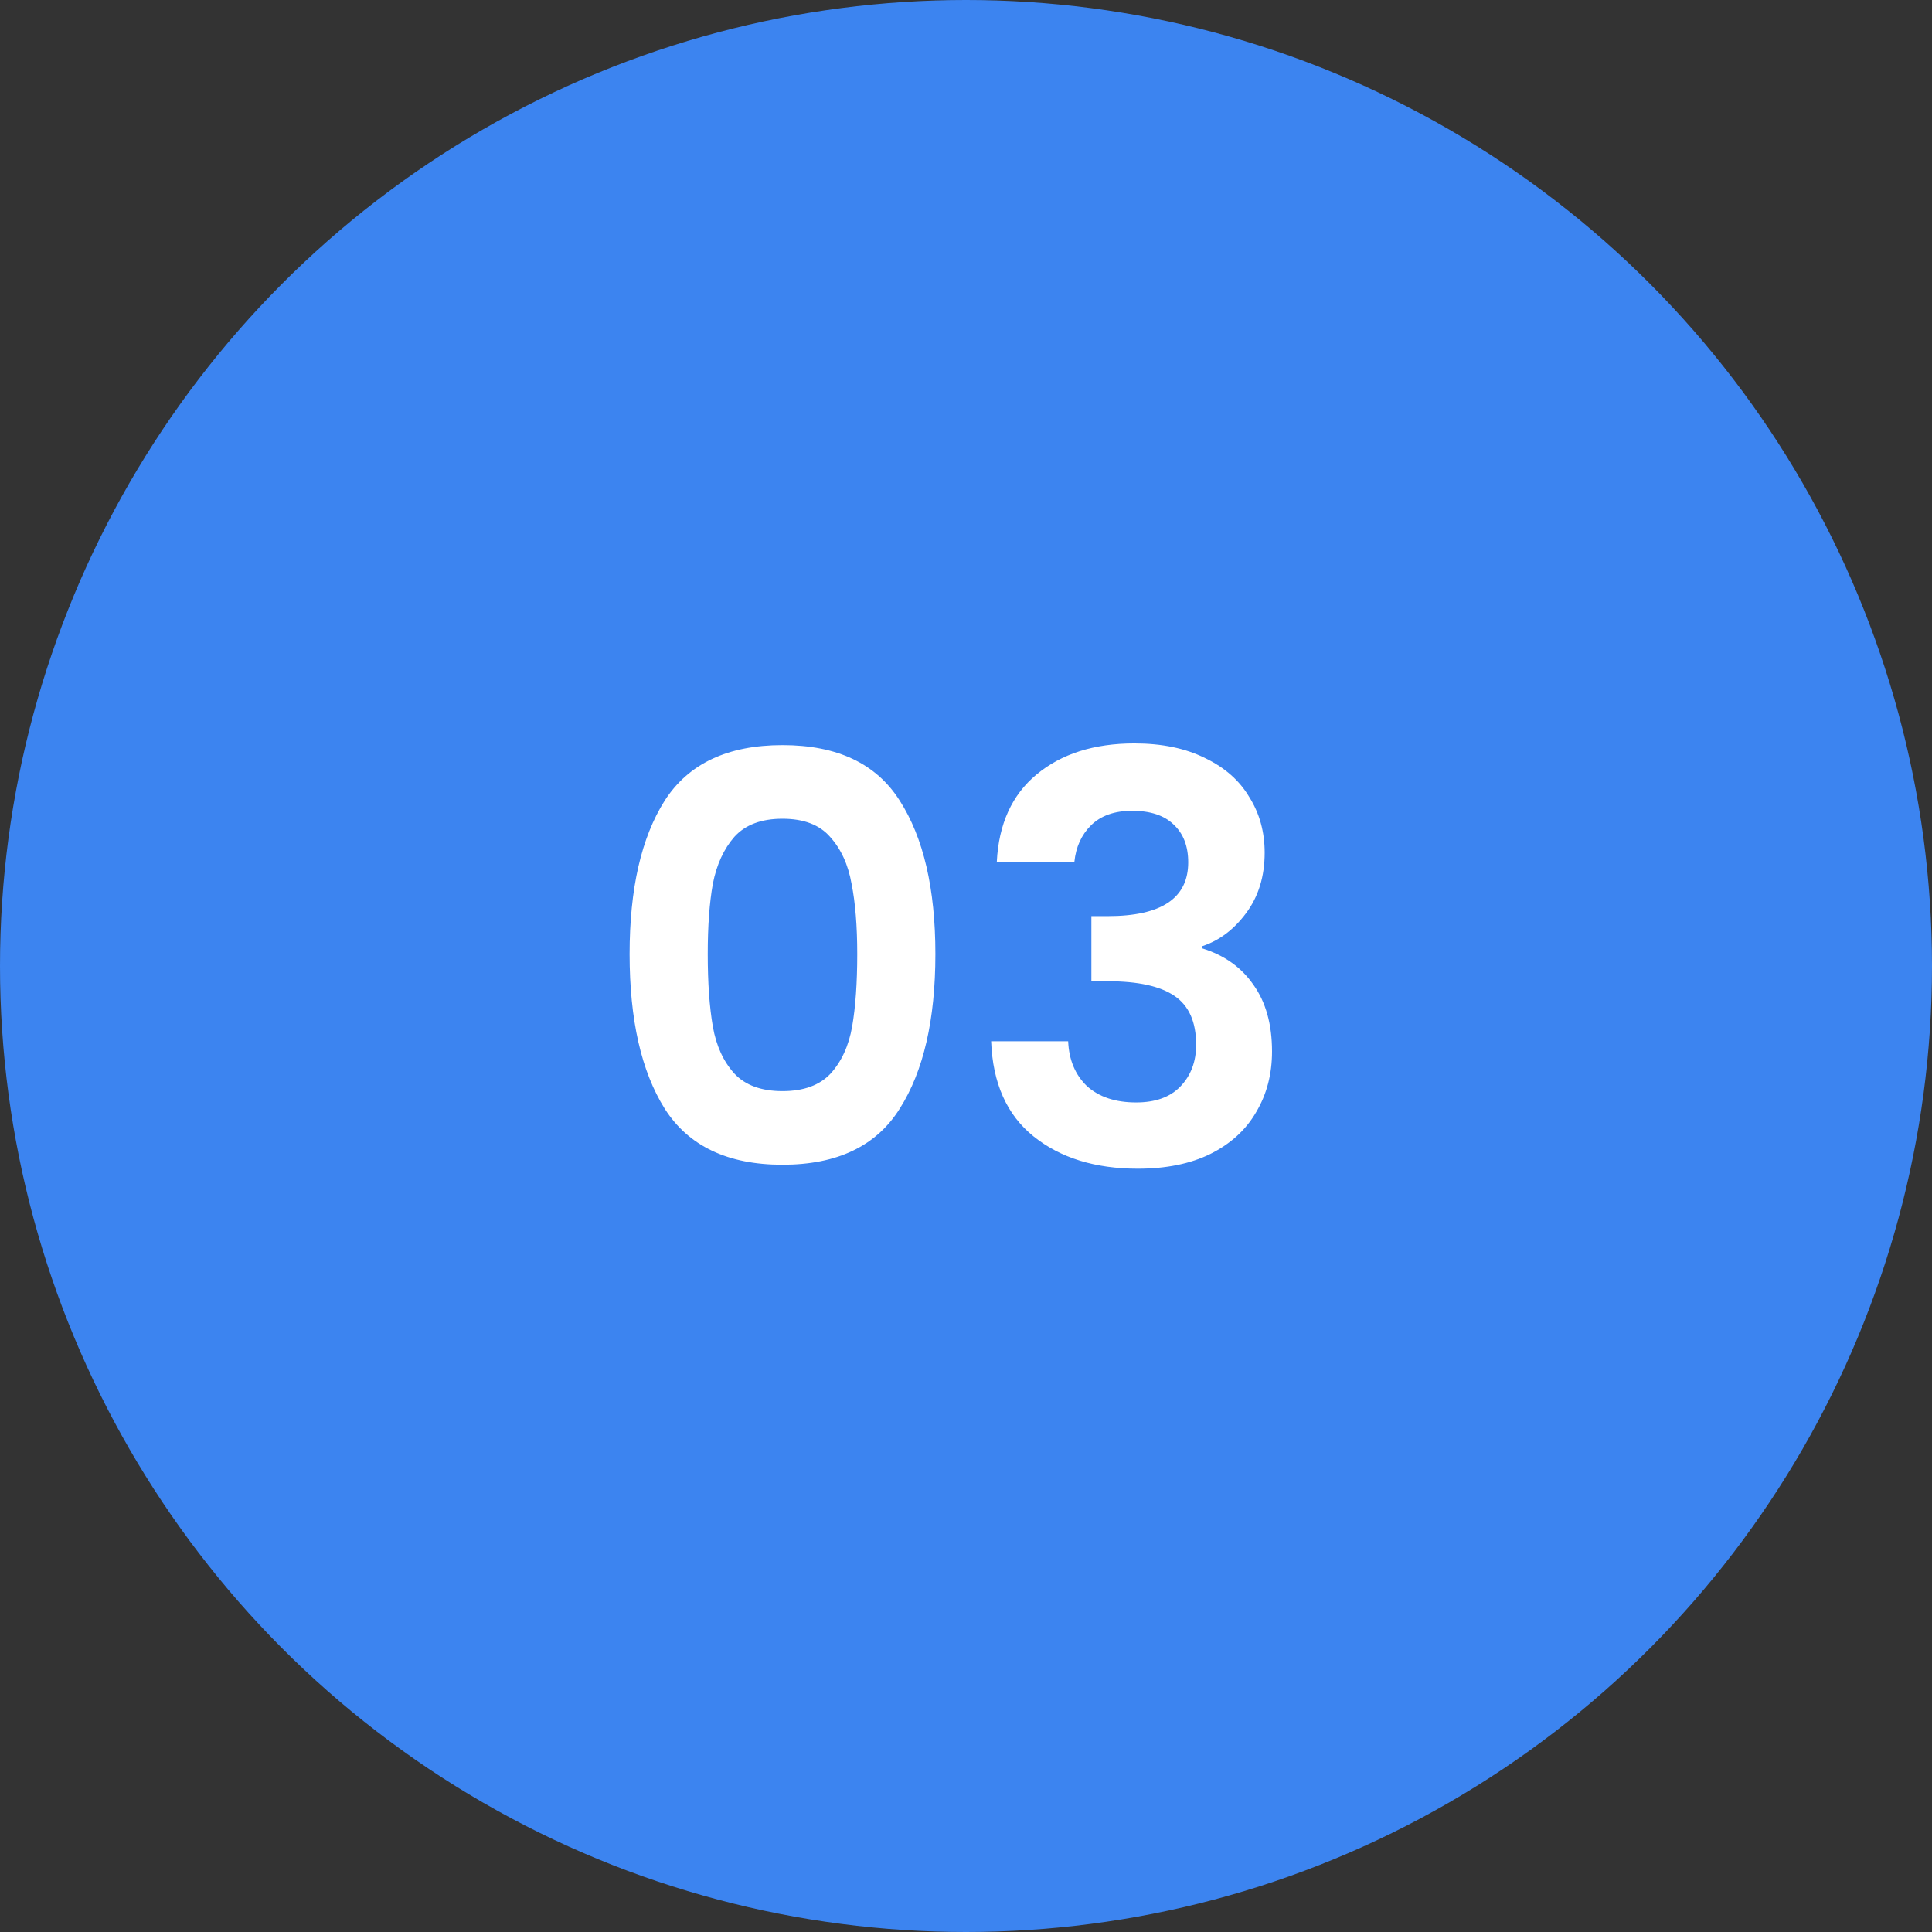<svg width="58" height="58" viewBox="0 0 58 58" fill="none" xmlns="http://www.w3.org/2000/svg">
<rect x="0" y="0" width="58" height="58" fill="#333333" stroke="none"/>
<circle cx="29" cy="29" r="29" fill="#3C84F0"/>
<path d="M18.901 28.642C18.901 26.681 19.252 25.146 19.955 24.035C20.669 22.924 21.848 22.369 23.491 22.369C25.134 22.369 26.307 22.924 27.01 24.035C27.724 25.146 28.081 26.681 28.081 28.642C28.081 30.614 27.724 32.161 27.01 33.283C26.307 34.405 25.134 34.966 23.491 34.966C21.848 34.966 20.669 34.405 19.955 33.283C19.252 32.161 18.901 30.614 18.901 28.642ZM25.735 28.642C25.735 27.803 25.678 27.101 25.565 26.534C25.463 25.956 25.248 25.486 24.919 25.123C24.602 24.76 24.126 24.579 23.491 24.579C22.856 24.579 22.375 24.76 22.046 25.123C21.729 25.486 21.513 25.956 21.4 26.534C21.298 27.101 21.247 27.803 21.247 28.642C21.247 29.503 21.298 30.229 21.4 30.818C21.502 31.396 21.717 31.866 22.046 32.229C22.375 32.58 22.856 32.756 23.491 32.756C24.126 32.756 24.607 32.58 24.936 32.229C25.265 31.866 25.48 31.396 25.582 30.818C25.684 30.229 25.735 29.503 25.735 28.642ZM29.925 25.871C29.982 24.738 30.379 23.865 31.115 23.253C31.863 22.63 32.844 22.318 34.056 22.318C34.884 22.318 35.592 22.465 36.181 22.76C36.771 23.043 37.213 23.434 37.507 23.933C37.813 24.42 37.966 24.976 37.966 25.599C37.966 26.313 37.779 26.919 37.405 27.418C37.043 27.905 36.606 28.234 36.096 28.404V28.472C36.754 28.676 37.264 29.039 37.626 29.56C38 30.081 38.187 30.75 38.187 31.566C38.187 32.246 38.029 32.852 37.711 33.385C37.405 33.918 36.946 34.337 36.334 34.643C35.734 34.938 35.008 35.085 34.158 35.085C32.878 35.085 31.835 34.762 31.03 34.116C30.226 33.47 29.801 32.518 29.755 31.26H32.067C32.09 31.815 32.277 32.263 32.628 32.603C32.991 32.932 33.484 33.096 34.107 33.096C34.685 33.096 35.127 32.937 35.433 32.62C35.751 32.291 35.909 31.872 35.909 31.362C35.909 30.682 35.694 30.195 35.263 29.9C34.833 29.605 34.164 29.458 33.257 29.458H32.764V27.503H33.257C34.867 27.503 35.671 26.965 35.671 25.888C35.671 25.401 35.524 25.021 35.229 24.749C34.946 24.477 34.532 24.341 33.988 24.341C33.456 24.341 33.042 24.488 32.747 24.783C32.464 25.066 32.3 25.429 32.254 25.871H29.925Z" fill="white"/>
</svg>
